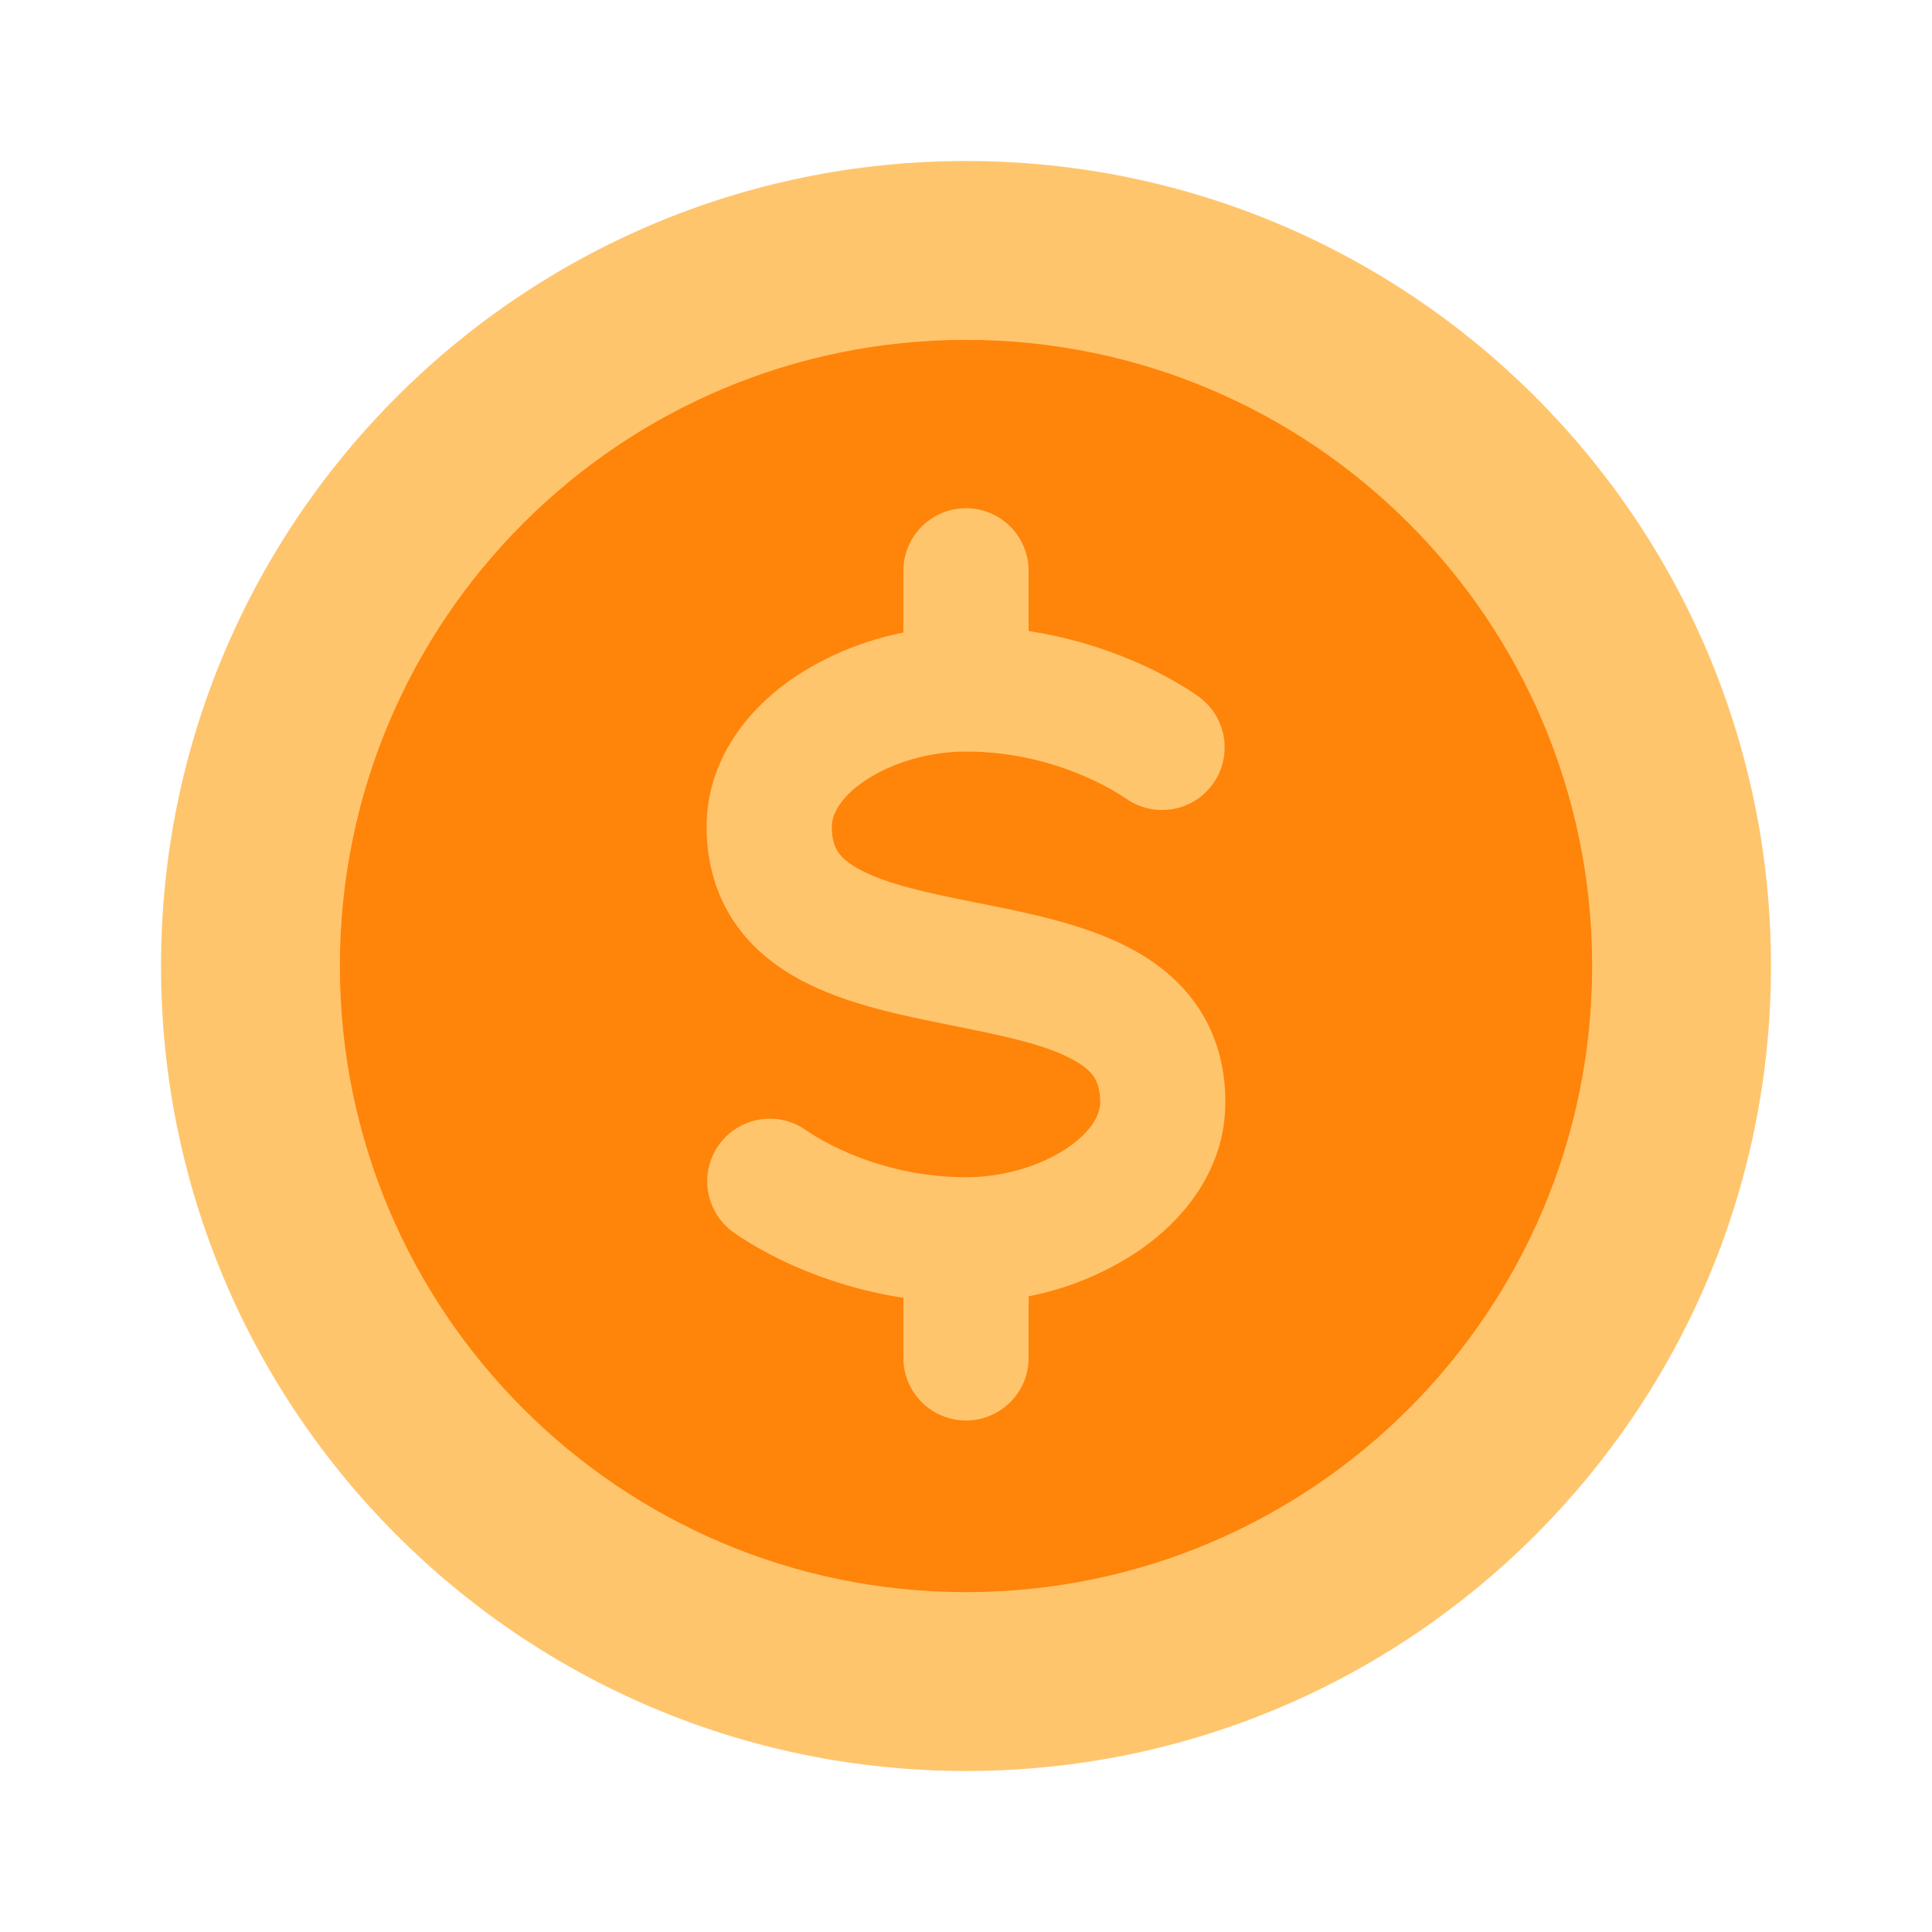 <svg width="24" height="24" viewBox="0 0 24 24" fill="none" xmlns="http://www.w3.org/2000/svg">
<path d="M2 12C2 17.523 6.477 22 12 22C17.523 22 22 17.523 22 12C22 6.477 17.523 2 12 2C6.477 2 2 6.477 2 12Z" fill="#FFC56D"/>
<path fill-rule="evenodd" clip-rule="evenodd" d="M12 19.778C7.704 19.778 4.222 16.296 4.222 12C4.222 7.704 7.704 4.222 12 4.222C16.296 4.222 19.778 7.704 19.778 12C19.778 16.296 16.296 19.778 12 19.778ZM12.778 7.091C12.778 6.885 12.696 6.687 12.55 6.541C12.404 6.395 12.206 6.313 12 6.313C11.794 6.313 11.596 6.395 11.45 6.541C11.304 6.687 11.222 6.885 11.222 7.091V7.858C10.747 7.951 10.293 8.135 9.888 8.4C9.301 8.791 8.778 9.43 8.778 10.269C8.778 10.712 8.891 11.112 9.12 11.452C9.344 11.785 9.647 12.014 9.953 12.178C10.515 12.477 11.222 12.618 11.789 12.731L11.848 12.743C12.493 12.872 12.978 12.976 13.314 13.156C13.467 13.236 13.546 13.313 13.589 13.377C13.627 13.434 13.667 13.524 13.667 13.692C13.667 13.829 13.579 14.047 13.249 14.267C12.933 14.477 12.486 14.619 12.028 14.624C12.009 14.624 11.989 14.624 11.97 14.624C11.476 14.619 10.988 14.516 10.534 14.321C10.396 14.262 10.261 14.194 10.132 14.117L10.018 14.044C9.853 13.924 9.646 13.875 9.445 13.906C9.243 13.937 9.061 14.046 8.939 14.21C8.817 14.374 8.764 14.579 8.793 14.782C8.821 14.984 8.927 15.167 9.089 15.292L9.09 15.292L9.091 15.293C9.168 15.35 9.249 15.401 9.331 15.451C9.472 15.535 9.671 15.644 9.921 15.751C10.262 15.896 10.703 16.043 11.222 16.122V16.868C11.222 17.075 11.304 17.273 11.45 17.418C11.596 17.564 11.794 17.646 12 17.646C12.206 17.646 12.404 17.564 12.55 17.418C12.696 17.273 12.778 17.075 12.778 16.868V16.103C13.253 16.01 13.706 15.826 14.112 15.56C14.699 15.17 15.222 14.531 15.222 13.692C15.222 13.248 15.109 12.849 14.88 12.508C14.655 12.176 14.353 11.946 14.047 11.783C13.486 11.484 12.778 11.343 12.211 11.229L12.152 11.218C11.507 11.089 11.022 10.984 10.686 10.805C10.533 10.724 10.454 10.648 10.411 10.584C10.373 10.527 10.333 10.437 10.333 10.269C10.333 10.131 10.421 9.914 10.751 9.694C11.074 9.479 11.533 9.336 12 9.336C12.604 9.336 13.11 9.487 13.466 9.64C13.643 9.716 13.78 9.791 13.868 9.844C13.907 9.867 13.944 9.891 13.981 9.916L13.982 9.916C14.147 10.035 14.353 10.084 14.554 10.053C14.756 10.022 14.937 9.913 15.059 9.749C15.181 9.586 15.233 9.381 15.206 9.179C15.178 8.977 15.072 8.794 14.911 8.669L14.91 8.668L14.909 8.668L14.907 8.666C14.83 8.61 14.751 8.558 14.669 8.51C14.528 8.425 14.329 8.317 14.079 8.21C13.662 8.032 13.225 7.907 12.778 7.839V7.091Z" fill="#FF840A"/>
</svg>
